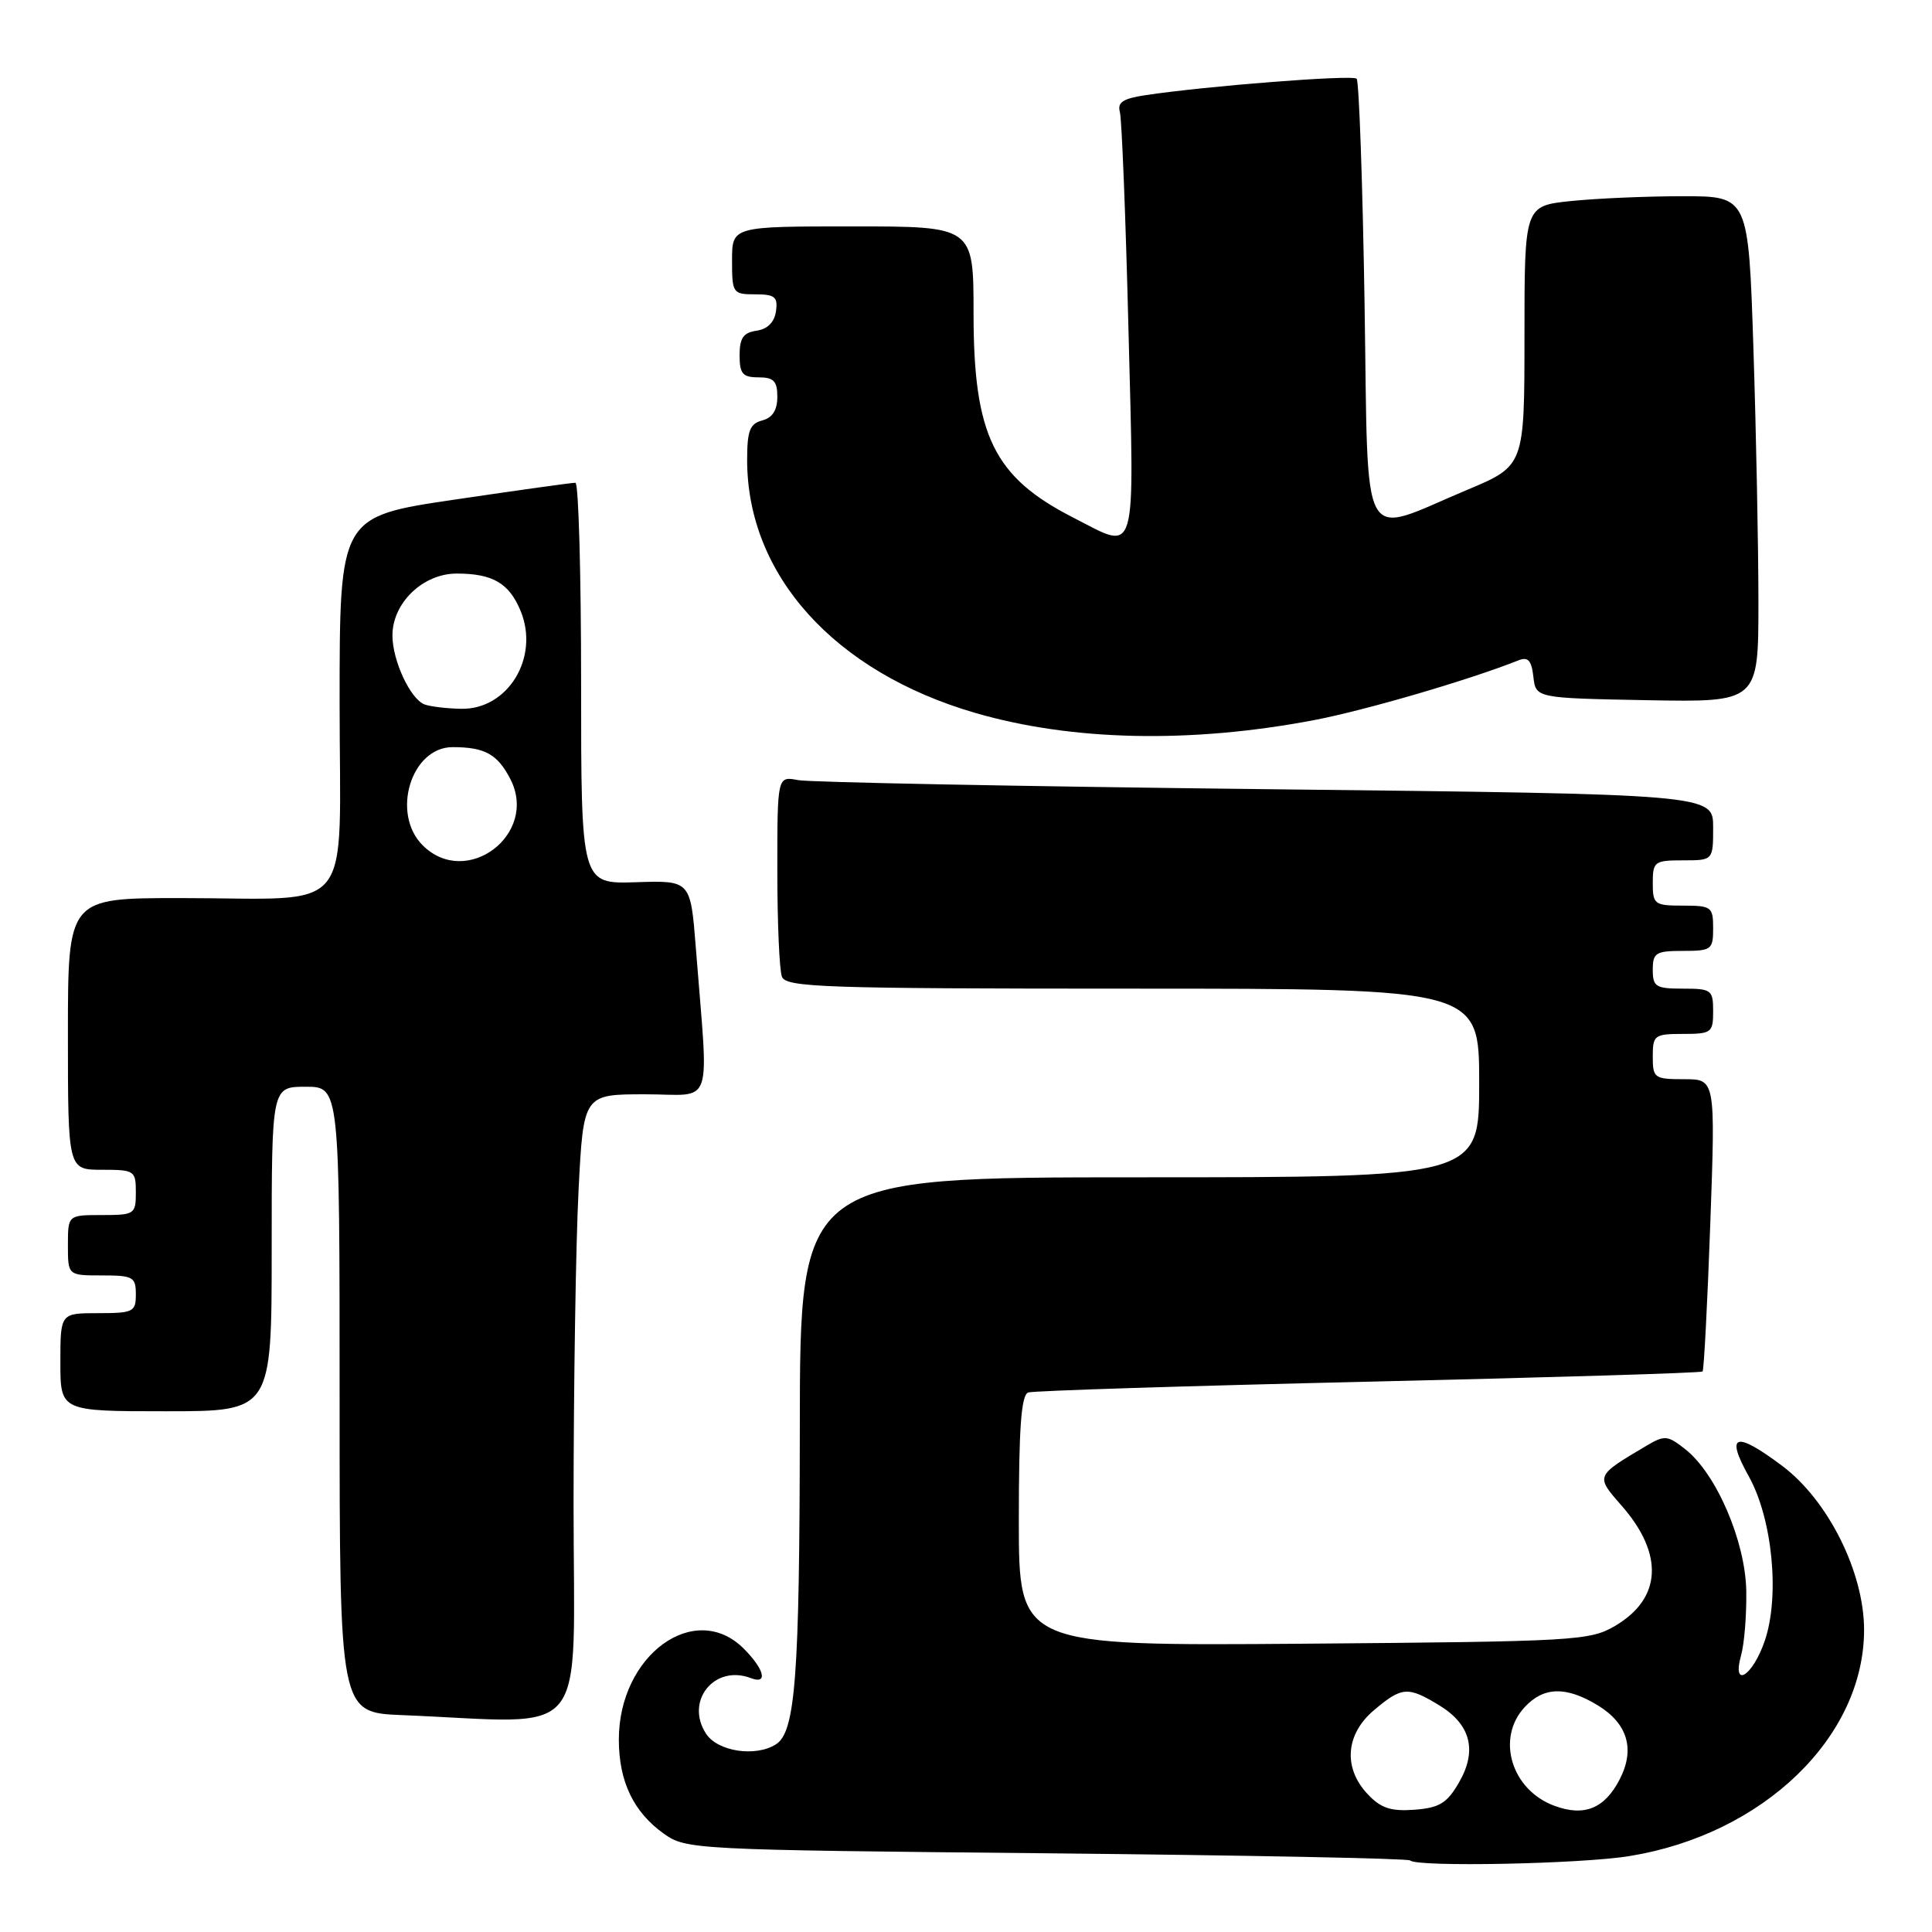 <?xml version="1.0" encoding="UTF-8" standalone="no"?>
<!DOCTYPE svg PUBLIC "-//W3C//DTD SVG 1.1//EN" "http://www.w3.org/Graphics/SVG/1.1/DTD/svg11.dtd" >
<svg xmlns="http://www.w3.org/2000/svg" xmlns:xlink="http://www.w3.org/1999/xlink" version="1.1" viewBox="0 0 256 256">
 <g >
 <path fill="currentColor"
d=" M 215.91 245.94 C 233.63 243.07 247.00 230.18 247.00 215.96 C 247.00 208.34 242.25 198.82 236.17 194.25 C 229.95 189.58 228.58 189.99 231.71 195.60 C 234.86 201.23 235.86 211.50 233.84 217.42 C 232.23 222.13 229.46 223.83 230.70 219.35 C 231.14 217.78 231.44 213.93 231.39 210.80 C 231.27 204.20 227.42 195.27 223.32 192.04 C 220.95 190.17 220.58 190.14 218.13 191.59 C 211.38 195.59 211.40 195.55 214.85 199.48 C 220.51 205.93 220.20 211.80 213.99 215.45 C 210.66 217.40 208.74 217.51 172.75 217.80 C 135.00 218.09 135.00 218.09 135.00 201.51 C 135.00 189.14 135.32 184.83 136.25 184.51 C 136.94 184.28 157.25 183.64 181.38 183.08 C 205.52 182.52 225.42 181.92 225.60 181.73 C 225.78 181.55 226.24 172.76 226.62 162.20 C 227.31 143.00 227.31 143.00 223.16 143.00 C 219.20 143.00 219.00 142.85 219.00 140.00 C 219.00 137.17 219.22 137.00 223.00 137.00 C 226.78 137.00 227.00 136.83 227.00 134.00 C 227.00 131.17 226.78 131.00 223.00 131.00 C 219.40 131.00 219.00 130.75 219.00 128.50 C 219.00 126.25 219.40 126.00 223.00 126.00 C 226.78 126.00 227.00 125.83 227.00 123.00 C 227.00 120.17 226.78 120.00 223.00 120.00 C 219.22 120.00 219.00 119.83 219.00 117.00 C 219.00 114.17 219.22 114.00 223.00 114.00 C 227.00 114.00 227.00 114.00 227.00 109.62 C 227.00 105.24 227.00 105.24 167.75 104.57 C 135.16 104.20 107.26 103.66 105.75 103.37 C 103.00 102.84 103.00 102.84 103.00 115.34 C 103.00 122.21 103.27 128.55 103.61 129.42 C 104.15 130.83 109.18 131.00 150.11 131.00 C 196.00 131.00 196.00 131.00 196.00 143.50 C 196.00 156.00 196.00 156.00 151.00 156.00 C 106.00 156.00 106.00 156.00 105.98 189.25 C 105.95 222.13 105.40 229.50 102.82 231.13 C 100.12 232.85 95.10 232.09 93.56 229.73 C 90.72 225.40 94.67 220.51 99.50 222.36 C 101.79 223.24 101.29 221.20 98.55 218.45 C 92.07 211.98 82.00 219.31 82.00 230.50 C 82.00 236.05 83.94 240.11 87.97 242.98 C 90.91 245.07 91.94 245.12 138.67 245.57 C 164.90 245.83 186.59 246.25 186.85 246.52 C 187.75 247.42 209.47 246.99 215.91 245.94 Z  M 76.00 199.25 C 76.01 183.44 76.30 164.76 76.66 157.75 C 77.31 145.00 77.31 145.00 85.49 145.00 C 94.73 145.00 93.90 147.38 92.20 125.58 C 91.50 116.66 91.50 116.66 84.25 116.90 C 77.00 117.13 77.00 117.13 77.00 90.57 C 77.00 75.96 76.66 63.99 76.25 63.97 C 75.84 63.95 68.64 64.96 60.25 66.20 C 45.00 68.45 45.00 68.45 45.00 93.10 C 45.00 121.94 47.40 119.00 23.87 119.00 C 9.00 119.00 9.00 119.00 9.00 137.00 C 9.00 155.00 9.00 155.00 13.50 155.00 C 17.83 155.00 18.00 155.11 18.00 158.00 C 18.00 160.89 17.83 161.00 13.50 161.00 C 9.00 161.00 9.00 161.00 9.00 165.00 C 9.00 169.00 9.00 169.00 13.50 169.00 C 17.63 169.00 18.00 169.20 18.00 171.50 C 18.00 173.83 17.67 174.00 13.00 174.00 C 8.00 174.00 8.00 174.00 8.00 180.50 C 8.00 187.00 8.00 187.00 22.00 187.00 C 36.00 187.00 36.00 187.00 36.00 165.50 C 36.00 144.00 36.00 144.00 40.50 144.00 C 45.00 144.00 45.00 144.00 45.00 185.46 C 45.00 226.92 45.00 226.92 53.25 227.26 C 78.56 228.29 76.00 231.44 76.00 199.25 Z  M 174.06 95.43 C 180.82 94.15 194.64 90.11 201.18 87.51 C 202.47 86.99 202.93 87.48 203.18 89.67 C 203.50 92.50 203.50 92.50 218.25 92.78 C 233.00 93.05 233.00 93.05 233.00 79.78 C 233.00 72.47 232.70 57.39 232.34 46.25 C 231.68 26.00 231.68 26.00 222.99 26.00 C 218.21 26.00 211.53 26.29 208.15 26.64 C 202.00 27.28 202.00 27.28 202.00 44.50 C 202.00 61.72 202.00 61.72 194.43 64.90 C 179.96 70.97 181.34 73.48 180.81 40.10 C 180.55 24.10 180.08 10.75 179.76 10.43 C 179.21 9.88 159.85 11.39 151.71 12.62 C 148.81 13.06 148.03 13.57 148.39 14.84 C 148.64 15.75 149.16 28.76 149.53 43.75 C 150.31 74.61 150.79 72.97 142.22 68.59 C 131.69 63.22 129.00 57.71 129.00 41.53 C 129.00 30.00 129.00 30.00 113.00 30.00 C 97.00 30.00 97.00 30.00 97.00 34.50 C 97.00 38.86 97.10 39.00 100.07 39.00 C 102.68 39.00 103.09 39.34 102.82 41.25 C 102.61 42.70 101.70 43.61 100.25 43.82 C 98.50 44.07 98.00 44.79 98.00 47.07 C 98.00 49.53 98.40 50.00 100.50 50.00 C 102.52 50.00 103.00 50.49 103.00 52.59 C 103.00 54.35 102.35 55.36 101.00 55.71 C 99.36 56.14 99.00 57.07 99.00 60.94 C 99.00 76.21 110.57 89.04 129.24 94.47 C 142.04 98.19 157.73 98.53 174.06 95.43 Z  M 181.22 237.73 C 177.94 234.25 178.29 229.78 182.08 226.59 C 185.76 223.49 186.55 223.43 190.72 225.97 C 194.90 228.52 195.77 231.99 193.30 236.23 C 191.73 238.94 190.71 239.55 187.42 239.80 C 184.29 240.03 182.96 239.59 181.22 237.73 Z  M 206.00 239.29 C 200.26 237.20 198.19 230.32 202.04 226.19 C 204.56 223.48 207.53 223.42 211.72 225.97 C 215.67 228.38 216.68 231.78 214.62 235.77 C 212.62 239.64 209.94 240.74 206.00 239.29 Z  M 56.00 112.00 C 51.79 107.79 54.48 99.00 59.97 99.00 C 64.24 99.00 65.91 99.92 67.62 103.22 C 71.40 110.54 61.80 117.80 56.00 112.00 Z  M 56.23 93.33 C 54.34 92.57 52.00 87.51 52.00 84.20 C 52.00 79.89 56.04 76.00 60.52 76.00 C 65.28 76.00 67.46 77.27 68.98 80.94 C 71.53 87.11 67.30 94.06 61.08 93.92 C 59.11 93.88 56.93 93.61 56.23 93.33 Z "/>
</g>
</svg>